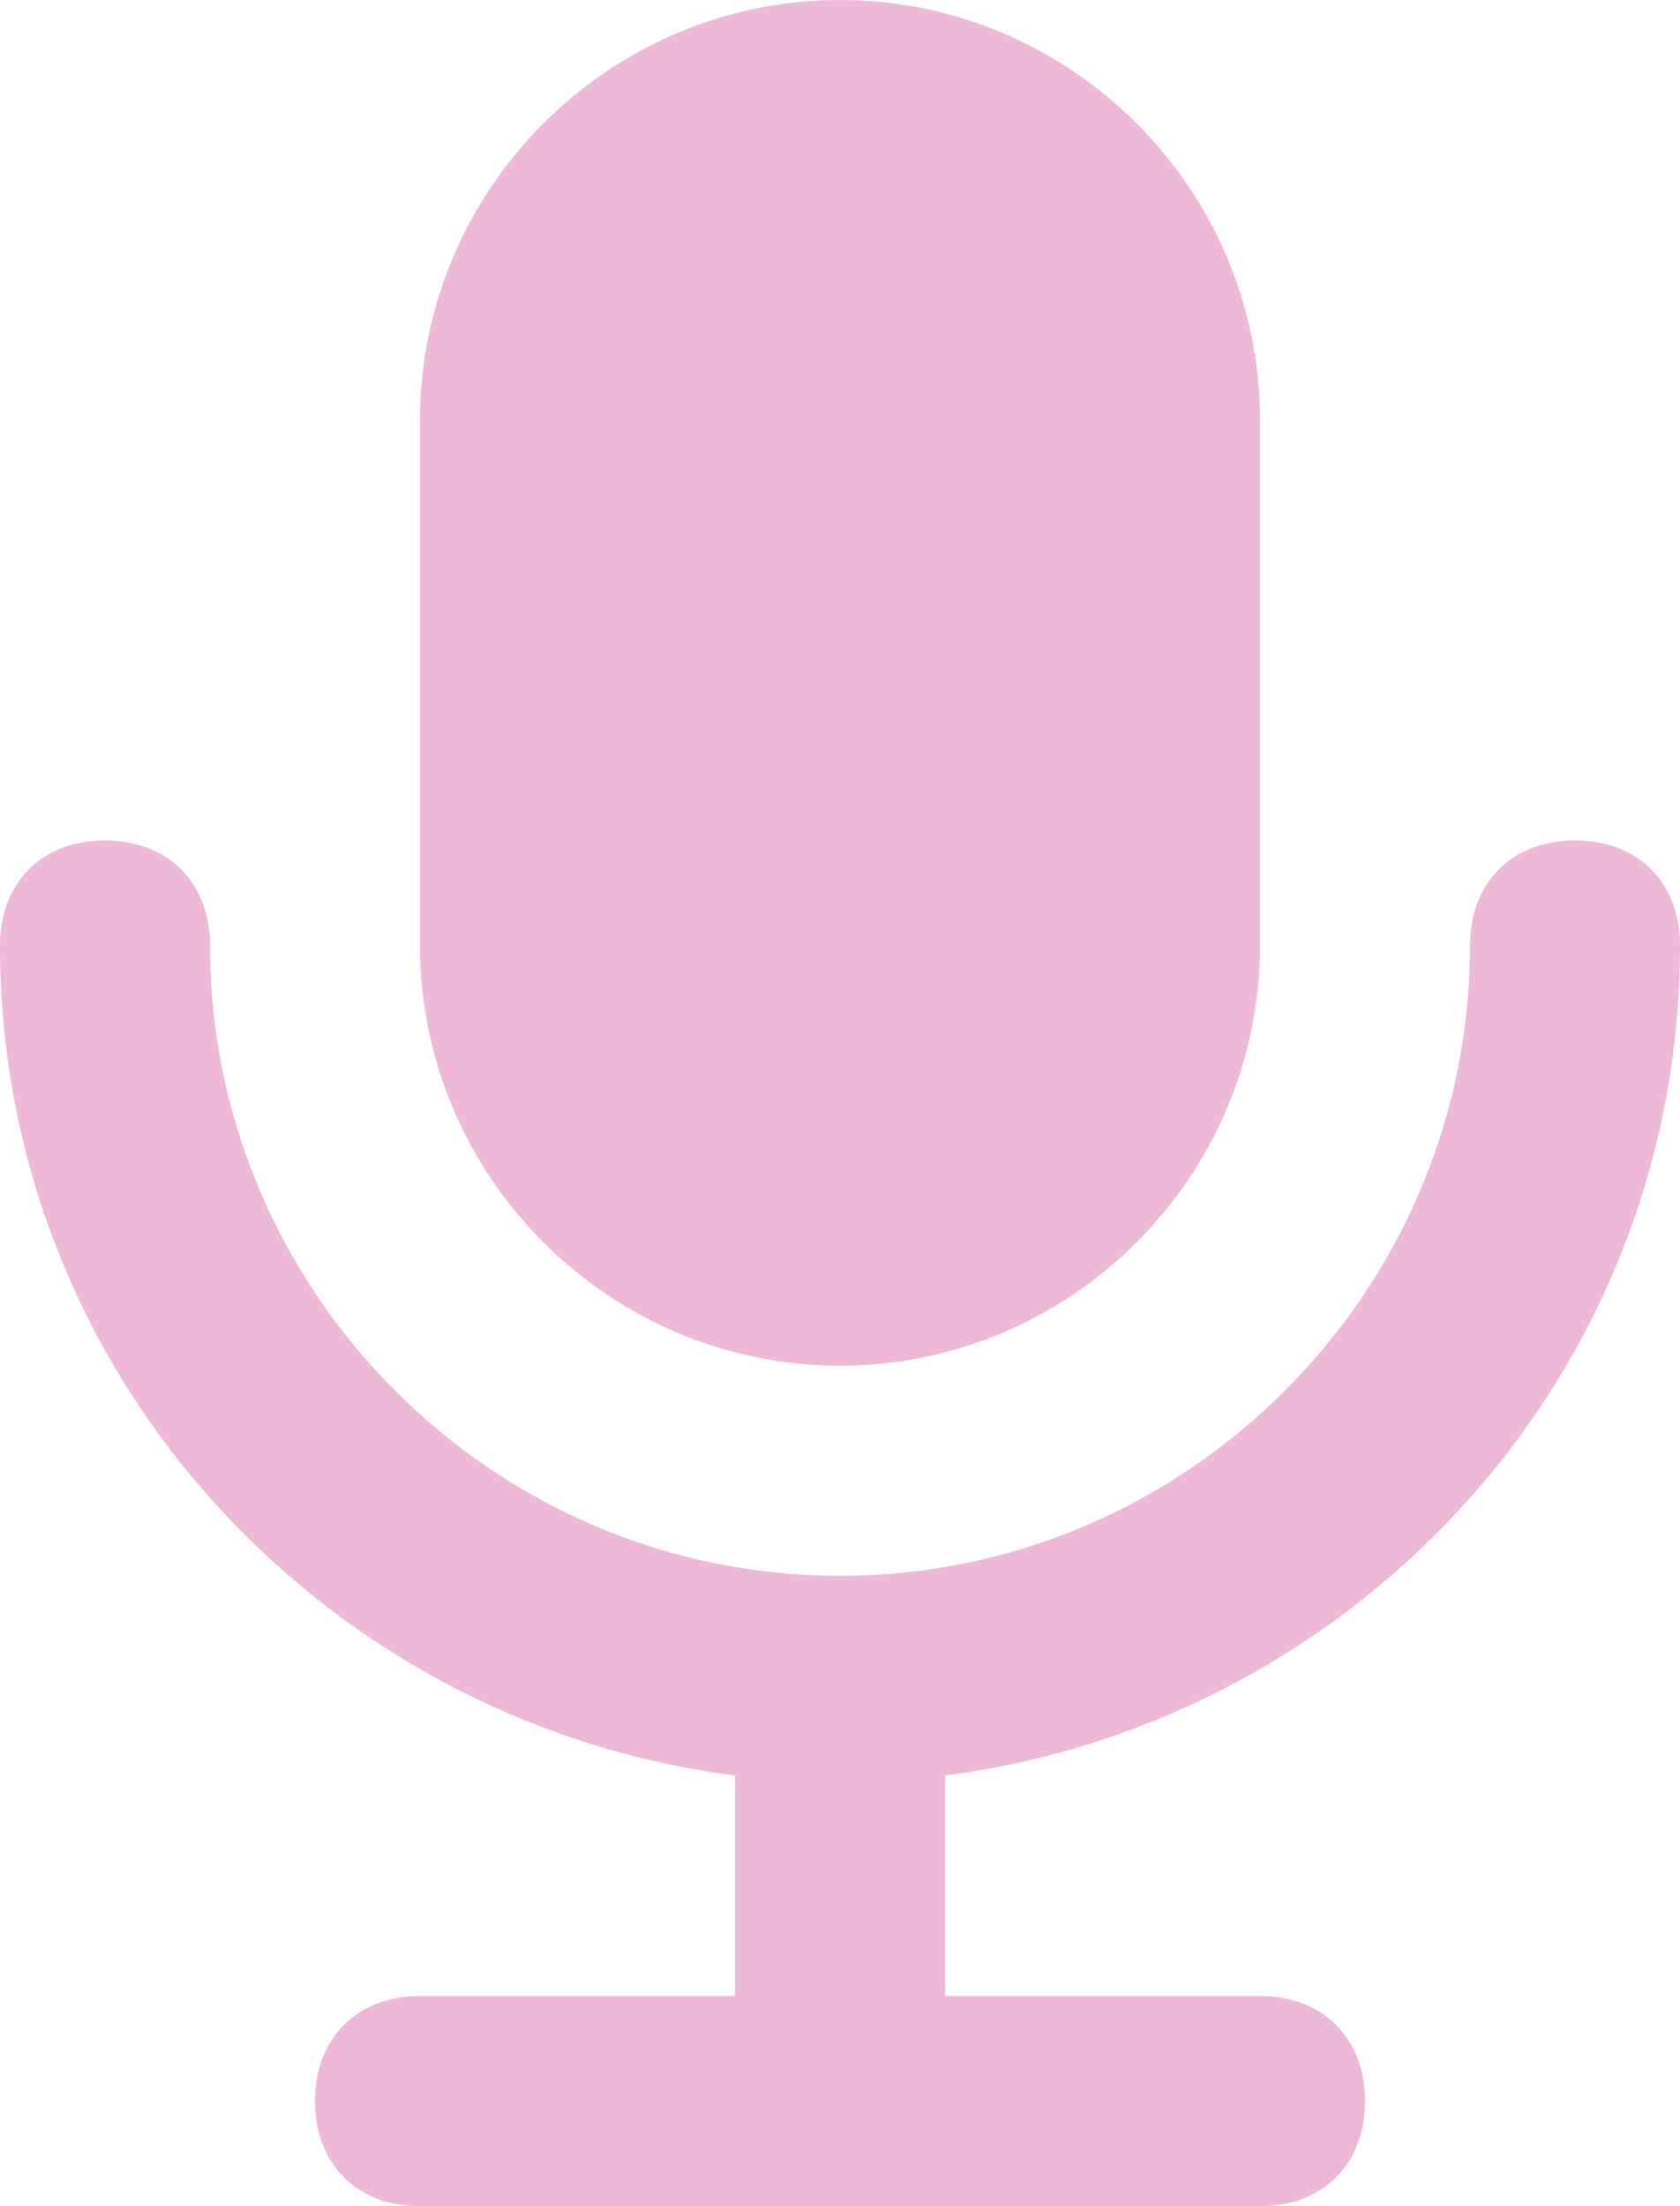 <svg xmlns="http://www.w3.org/2000/svg" width="16" height="21" fill="none" viewBox="0 0 16 21"><path fill="#EEB8D8" fill-rule="evenodd" d="M8 13C10.2 13 12 11.2 12 9V4C12 1.8 10.2 0 8 0C5.8 0 4 1.8 4 4V9C4 11.2 5.8 13 8 13Z" clip-rule="evenodd"/><path fill="#EEB8D8" fill-rule="evenodd" d="M16 9C16 8.4 15.6 8 15 8C14.4 8 14 8.4 14 9C14 12.3 11.3 15 8 15C4.7 15 2 12.3 2 9C2 8.4 1.6 8 1 8C0.4 8 0 8.4 0 9C0 13.1 3.1 16.4 7 16.9V19H4C3.4 19 3 19.4 3 20C3 20.6 3.4 21 4 21H12C12.6 21 13 20.6 13 20C13 19.4 12.6 19 12 19H9V16.9C12.9 16.4 16 13.1 16 9Z" clip-rule="evenodd"/></svg>